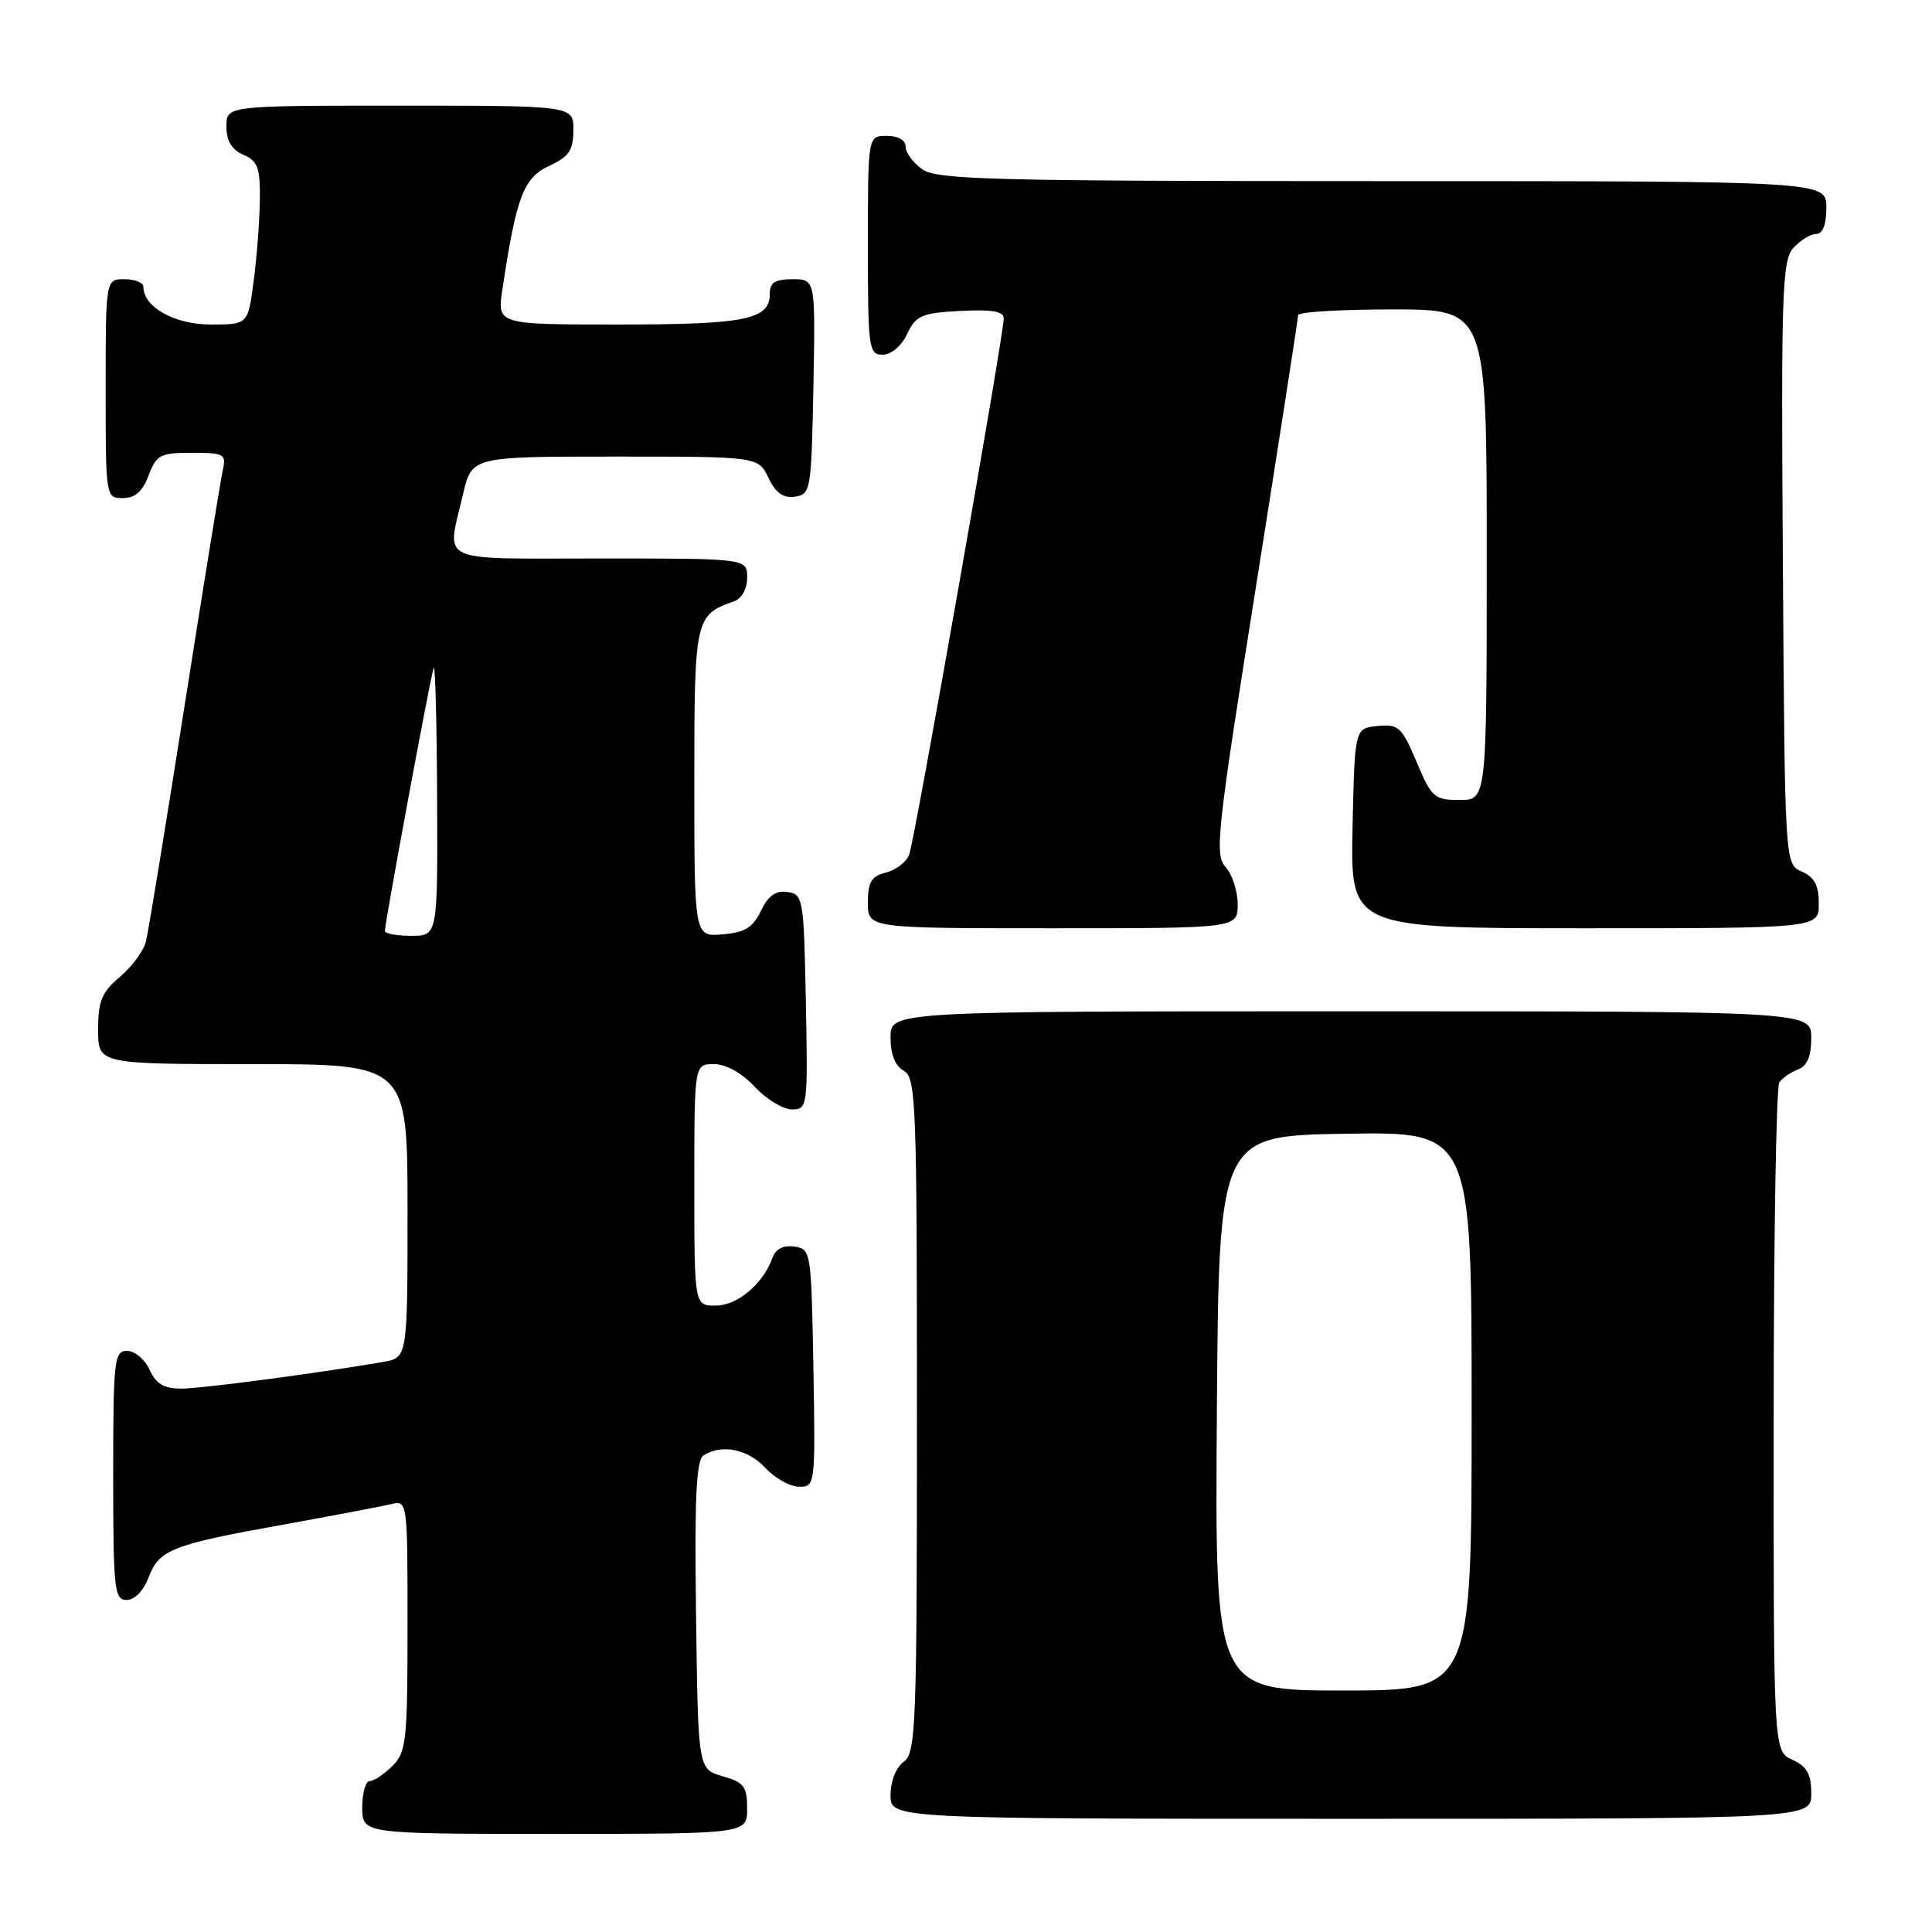 <?xml version="1.0" encoding="UTF-8" standalone="no"?>
<!DOCTYPE svg PUBLIC "-//W3C//DTD SVG 1.1//EN" "http://www.w3.org/Graphics/SVG/1.1/DTD/svg11.dtd" >
<svg xmlns="http://www.w3.org/2000/svg" xmlns:xlink="http://www.w3.org/1999/xlink" version="1.1" viewBox="0 0 256 256">
 <g >
 <path fill="currentColor"
d=" M 99.00 239.64 C 99.00 236.72 98.59 236.17 95.75 235.36 C 92.50 234.43 92.50 234.43 92.23 214.04 C 92.02 198.39 92.25 193.46 93.23 192.84 C 95.64 191.31 99.10 192.01 101.41 194.50 C 102.69 195.88 104.70 197.00 105.89 197.00 C 108.02 197.00 108.05 196.81 107.78 181.25 C 107.50 165.76 107.46 165.49 105.25 165.18 C 103.77 164.97 102.77 165.49 102.35 166.68 C 101.13 170.12 97.70 173.00 94.83 173.00 C 92.00 173.00 92.00 173.00 92.00 157.00 C 92.00 141.00 92.00 141.00 94.60 141.00 C 96.20 141.00 98.28 142.16 100.00 144.00 C 101.54 145.65 103.76 147.00 104.93 147.00 C 107.01 147.00 107.05 146.70 106.78 132.75 C 106.51 118.99 106.42 118.49 104.33 118.19 C 102.78 117.97 101.79 118.68 100.83 120.69 C 99.76 122.92 98.71 123.56 95.74 123.81 C 92.00 124.12 92.00 124.12 92.00 103.72 C 92.00 81.93 92.09 81.51 97.25 79.68 C 98.29 79.31 99.00 78.04 99.00 76.53 C 99.00 74.00 99.00 74.00 79.50 74.00 C 57.50 74.00 59.19 74.79 61.35 65.50 C 62.51 60.50 62.51 60.50 81.49 60.50 C 100.47 60.50 100.47 60.50 101.82 63.31 C 102.78 65.32 103.78 66.03 105.33 65.81 C 107.42 65.51 107.51 65.01 107.78 51.25 C 108.05 37.00 108.05 37.00 105.03 37.00 C 102.68 37.00 102.00 37.44 102.00 38.96 C 102.00 42.35 98.76 43.00 82.00 43.00 C 65.88 43.00 65.88 43.00 66.56 38.42 C 68.41 26.09 69.36 23.57 72.73 22.00 C 75.39 20.77 75.96 19.93 75.98 17.25 C 76.00 14.00 76.00 14.00 53.00 14.00 C 30.00 14.00 30.00 14.00 30.00 16.76 C 30.00 18.67 30.70 19.83 32.25 20.51 C 34.17 21.35 34.49 22.24 34.43 26.50 C 34.40 29.25 34.03 34.09 33.61 37.25 C 32.86 43.00 32.86 43.00 27.93 43.00 C 23.12 43.00 19.00 40.69 19.00 38.00 C 19.00 37.45 17.88 37.00 16.50 37.00 C 14.00 37.00 14.00 37.00 14.00 51.50 C 14.00 65.93 14.01 66.00 16.28 66.00 C 17.90 66.00 18.89 65.13 19.69 63.00 C 20.73 60.26 21.23 60.00 25.43 60.00 C 29.69 60.00 30.00 60.17 29.53 62.25 C 29.25 63.49 26.97 77.55 24.46 93.50 C 21.95 109.45 19.65 123.51 19.34 124.75 C 19.03 125.99 17.48 128.10 15.89 129.44 C 13.48 131.47 13.00 132.63 13.00 136.44 C 13.00 141.00 13.00 141.00 33.50 141.00 C 54.00 141.00 54.00 141.00 54.00 160.45 C 54.00 179.91 54.00 179.91 50.75 180.47 C 41.83 182.00 26.67 184.00 23.99 184.00 C 21.73 184.00 20.67 183.37 19.82 181.50 C 19.19 180.12 17.85 179.00 16.84 179.00 C 15.13 179.00 15.00 180.15 15.00 195.50 C 15.00 210.66 15.15 212.00 16.78 212.00 C 17.84 212.00 19.02 210.79 19.69 209.01 C 21.08 205.33 22.75 204.67 37.65 202.00 C 44.17 200.82 50.51 199.62 51.75 199.32 C 54.00 198.78 54.00 198.78 54.00 215.39 C 54.00 230.67 53.84 232.16 52.00 234.00 C 50.90 235.10 49.55 236.00 49.00 236.00 C 48.45 236.00 48.00 237.57 48.00 239.50 C 48.00 243.00 48.00 243.00 73.50 243.00 C 99.00 243.00 99.00 243.00 99.00 239.64 Z  M 240.00 237.66 C 240.00 235.07 239.44 234.07 237.50 233.18 C 235.00 232.04 235.00 232.04 235.02 188.27 C 235.02 164.20 235.36 144.02 235.77 143.43 C 236.17 142.84 237.29 142.06 238.25 141.71 C 239.46 141.26 240.00 139.98 240.00 137.53 C 240.00 134.00 240.00 134.00 179.00 134.00 C 118.00 134.00 118.00 134.00 118.00 137.45 C 118.00 139.70 118.61 141.24 119.75 141.88 C 121.38 142.79 121.50 146.03 121.50 187.51 C 121.50 228.88 121.37 232.26 119.75 233.44 C 118.73 234.19 118.00 236.02 118.00 237.86 C 118.00 241.00 118.00 241.00 179.00 241.00 C 240.00 241.00 240.00 241.00 240.00 237.66 Z  M 164.00 119.83 C 164.00 118.08 163.28 115.86 162.40 114.89 C 160.92 113.26 161.24 110.34 166.41 77.81 C 169.49 58.39 172.01 42.16 172.01 41.75 C 172.00 41.34 177.62 41.00 184.50 41.00 C 197.00 41.00 197.00 41.00 197.00 73.50 C 197.00 106.00 197.00 106.00 193.41 106.00 C 190.05 106.00 189.69 105.68 187.70 100.95 C 185.74 96.32 185.32 95.93 182.53 96.20 C 179.50 96.50 179.50 96.50 179.22 109.75 C 178.94 123.00 178.94 123.00 209.97 123.00 C 241.00 123.00 241.00 123.00 241.00 119.74 C 241.00 117.31 240.42 116.22 238.75 115.49 C 236.50 114.50 236.50 114.50 236.24 74.59 C 236.00 38.52 236.14 34.51 237.64 32.84 C 238.56 31.83 239.92 31.00 240.65 31.00 C 241.53 31.00 242.00 29.77 242.00 27.50 C 242.00 24.00 242.00 24.00 183.22 24.00 C 131.64 24.00 124.17 23.81 122.22 22.44 C 121.00 21.59 120.00 20.24 120.00 19.44 C 120.00 18.57 119.01 18.00 117.50 18.00 C 115.00 18.00 115.00 18.00 115.00 32.50 C 115.00 46.20 115.11 47.00 116.95 47.00 C 118.08 47.00 119.44 45.86 120.20 44.25 C 121.38 41.79 122.12 41.47 127.26 41.20 C 131.46 40.98 133.00 41.25 133.00 42.20 C 132.99 44.47 121.19 111.42 120.47 113.26 C 120.09 114.23 118.70 115.29 117.39 115.62 C 115.46 116.10 115.00 116.87 115.00 119.61 C 115.00 123.00 115.00 123.00 139.50 123.00 C 164.00 123.00 164.00 123.00 164.00 119.83 Z  M 51.00 123.36 C 51.00 122.24 57.06 89.54 57.46 88.50 C 57.67 87.95 57.88 95.71 57.92 105.75 C 58.00 124.00 58.00 124.00 54.50 124.00 C 52.58 124.00 51.00 123.71 51.00 123.36 Z  M 161.24 187.25 C 161.50 150.50 161.50 150.50 178.25 150.23 C 195.00 149.95 195.00 149.95 195.00 186.98 C 195.00 224.00 195.00 224.00 177.99 224.00 C 160.98 224.00 160.98 224.00 161.24 187.25 Z "/>
</g>
</svg>